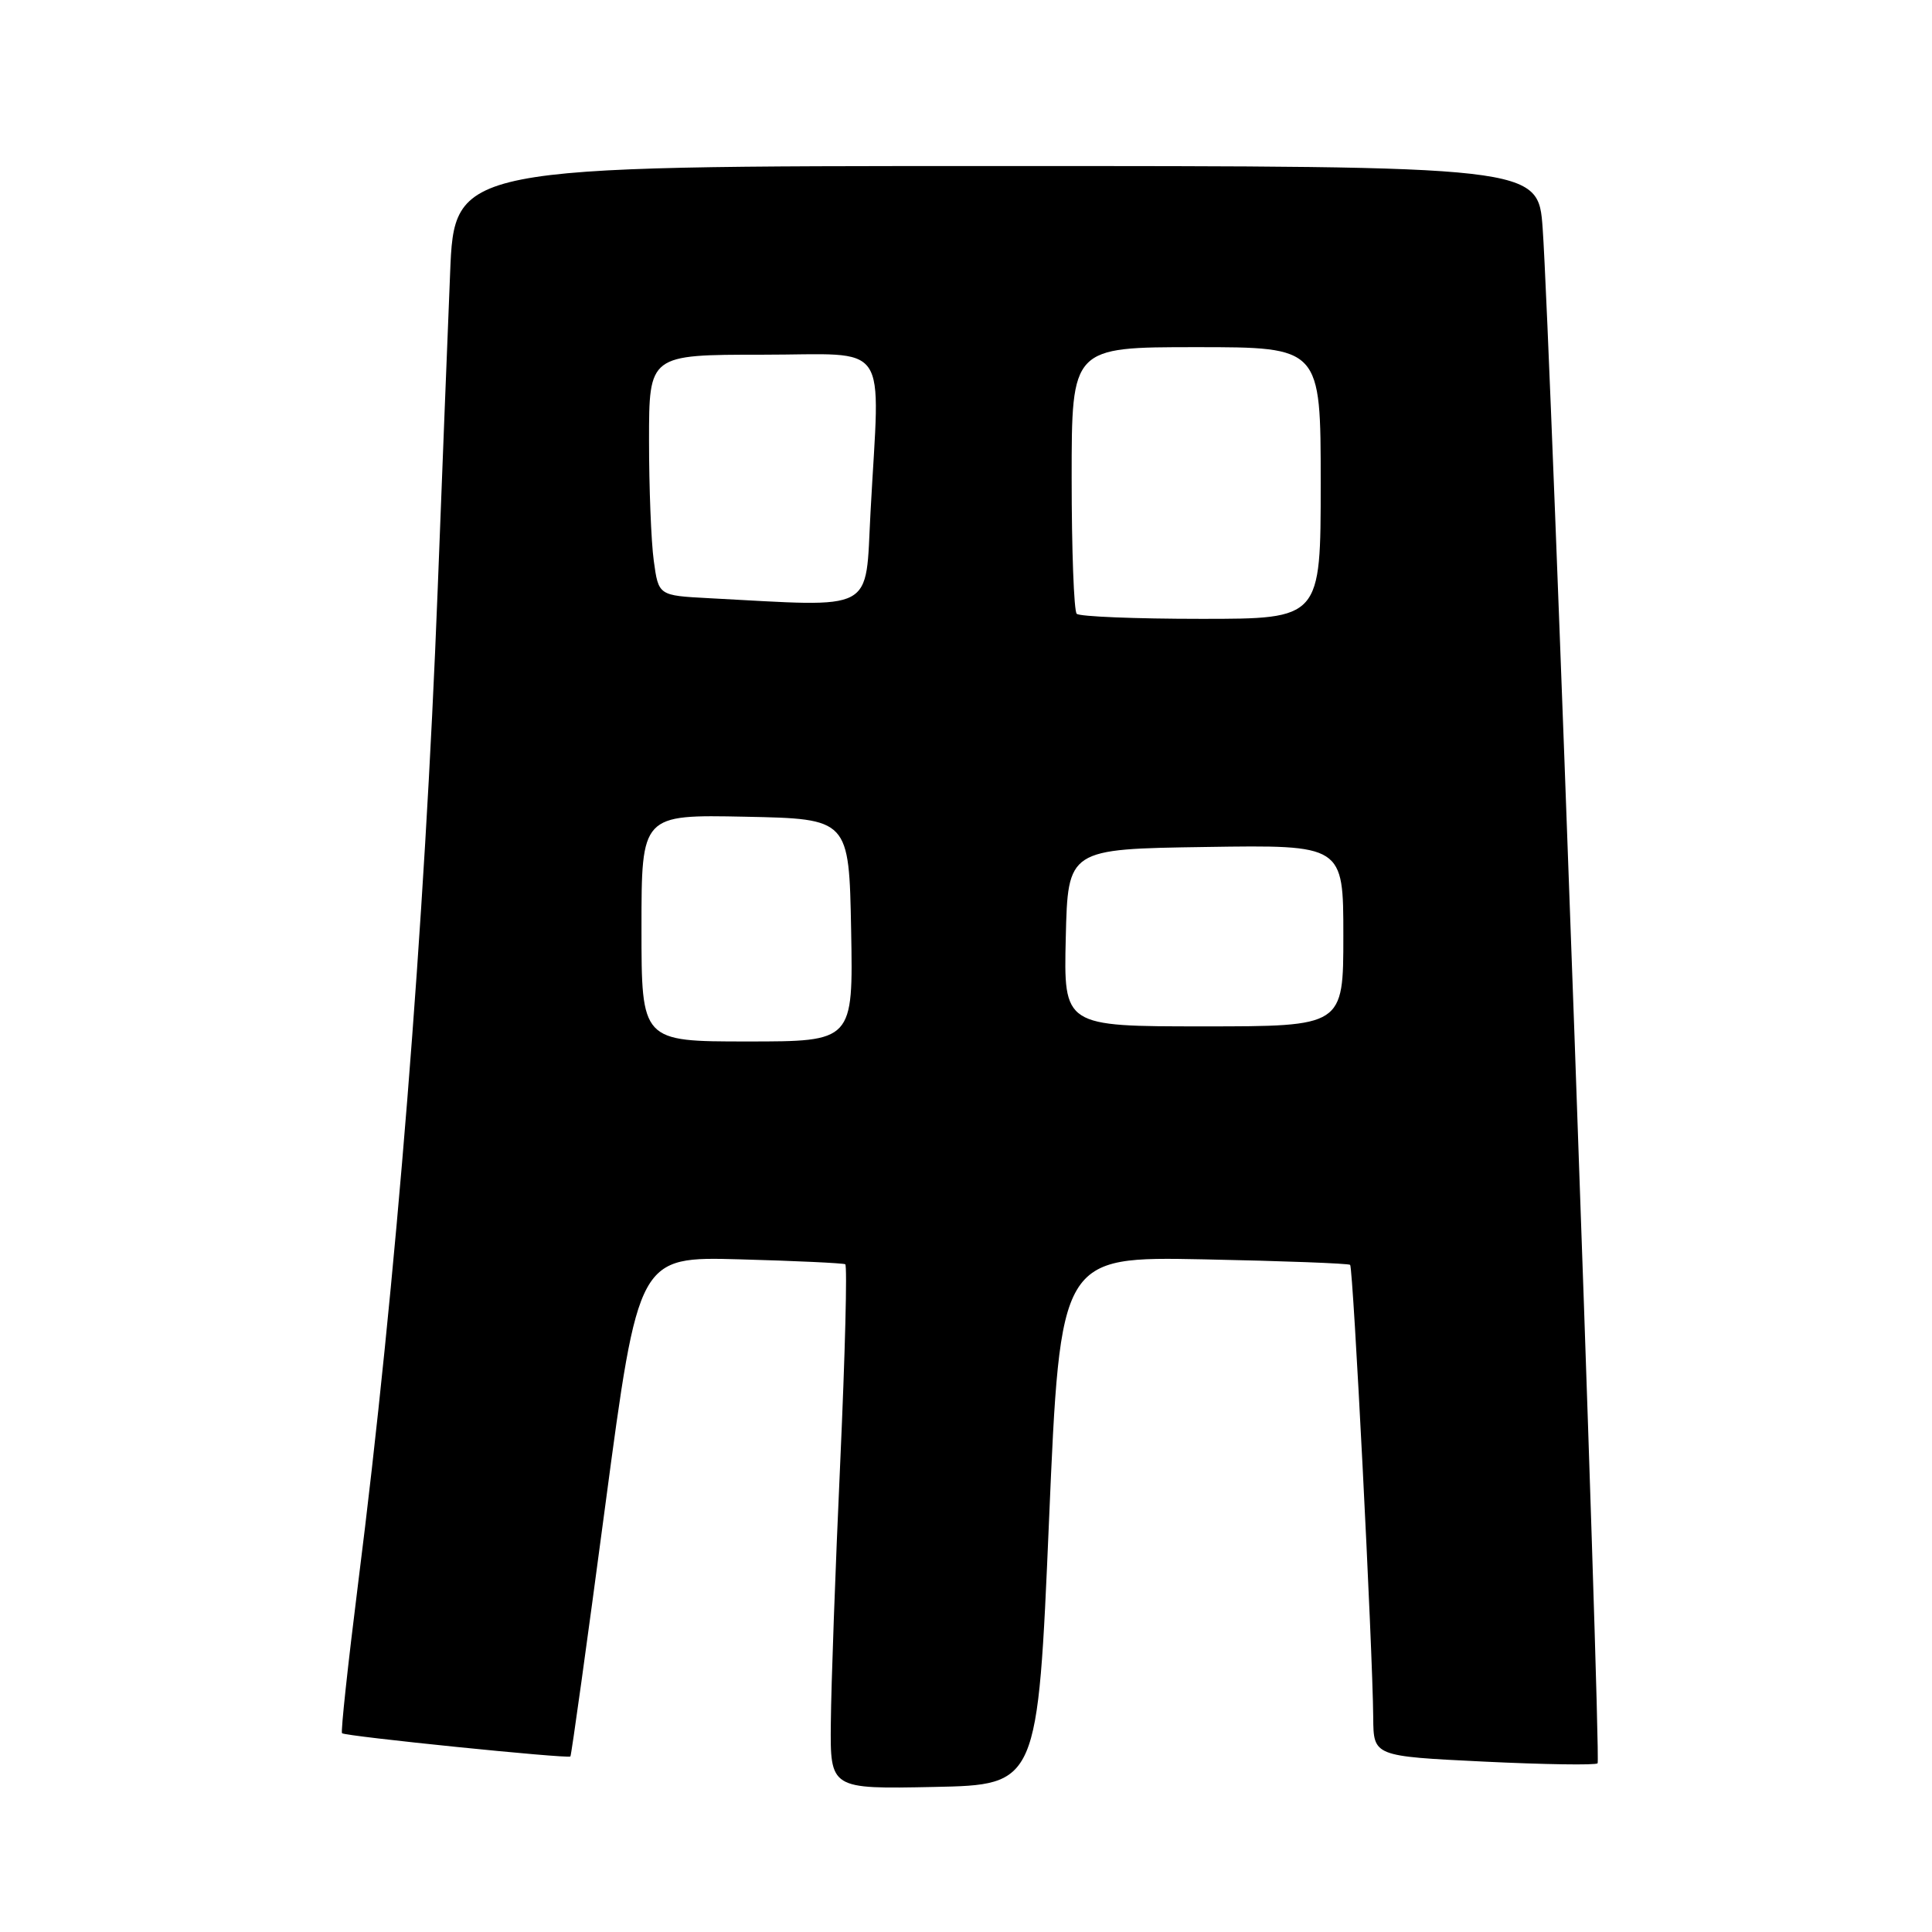 <?xml version="1.0" encoding="UTF-8" standalone="no"?>
<!DOCTYPE svg PUBLIC "-//W3C//DTD SVG 1.1//EN" "http://www.w3.org/Graphics/SVG/1.1/DTD/svg11.dtd" >
<svg xmlns="http://www.w3.org/2000/svg" xmlns:xlink="http://www.w3.org/1999/xlink" version="1.1" viewBox="0 0 256 256">
 <g >
 <path fill="currentColor"
d=" M 139.00 201.50 C 140.50 166.50 140.50 166.50 159.50 166.87 C 169.95 167.08 178.68 167.41 178.90 167.60 C 179.30 167.97 181.89 218.57 181.96 227.61 C 182.00 232.71 182.00 232.71 196.60 233.42 C 204.63 233.81 211.42 233.91 211.69 233.65 C 212.19 233.15 205.45 44.75 204.41 30.25 C 203.82 22.00 203.82 22.00 132.01 22.00 C 60.21 22.00 60.21 22.00 59.64 36.25 C 59.32 44.09 58.58 62.88 58.00 78.00 C 56.28 122.55 52.48 170.08 47.44 209.91 C 46.10 220.59 45.14 229.47 45.32 229.66 C 45.73 230.07 75.27 233.07 75.58 232.74 C 75.71 232.61 77.79 217.65 80.20 199.50 C 84.60 166.50 84.60 166.50 98.05 166.87 C 105.45 167.07 111.72 167.37 112.00 167.52 C 112.28 167.68 111.98 179.44 111.34 193.65 C 110.69 207.87 110.13 223.45 110.09 228.28 C 110.00 237.06 110.00 237.06 123.75 236.78 C 137.50 236.50 137.50 236.50 139.00 201.50 Z  M 85.00 122.97 C 85.00 107.94 85.00 107.94 98.75 108.22 C 112.50 108.50 112.50 108.50 112.78 123.25 C 113.05 138.00 113.05 138.00 99.03 138.00 C 85.00 138.00 85.00 138.00 85.00 122.97 Z  M 141.22 124.25 C 141.50 112.50 141.50 112.50 159.75 112.23 C 178.00 111.95 178.00 111.95 178.00 123.98 C 178.00 136.00 178.00 136.00 159.47 136.00 C 140.94 136.00 140.94 136.00 141.22 124.25 Z  M 142.67 81.33 C 142.30 80.97 142.00 72.87 142.00 63.33 C 142.00 46.00 142.00 46.00 158.50 46.00 C 175.00 46.00 175.00 46.00 175.00 64.00 C 175.00 82.00 175.00 82.00 159.17 82.00 C 150.46 82.00 143.03 81.70 142.67 81.33 Z  M 93.88 79.26 C 87.26 78.91 87.26 78.91 86.63 74.32 C 86.28 71.79 86.00 64.61 86.00 58.36 C 86.00 47.00 86.00 47.00 101.00 47.00 C 118.20 47.00 116.59 44.67 115.35 67.84 C 114.62 81.35 116.33 80.44 93.88 79.26 Z "/>
</g>
</svg>